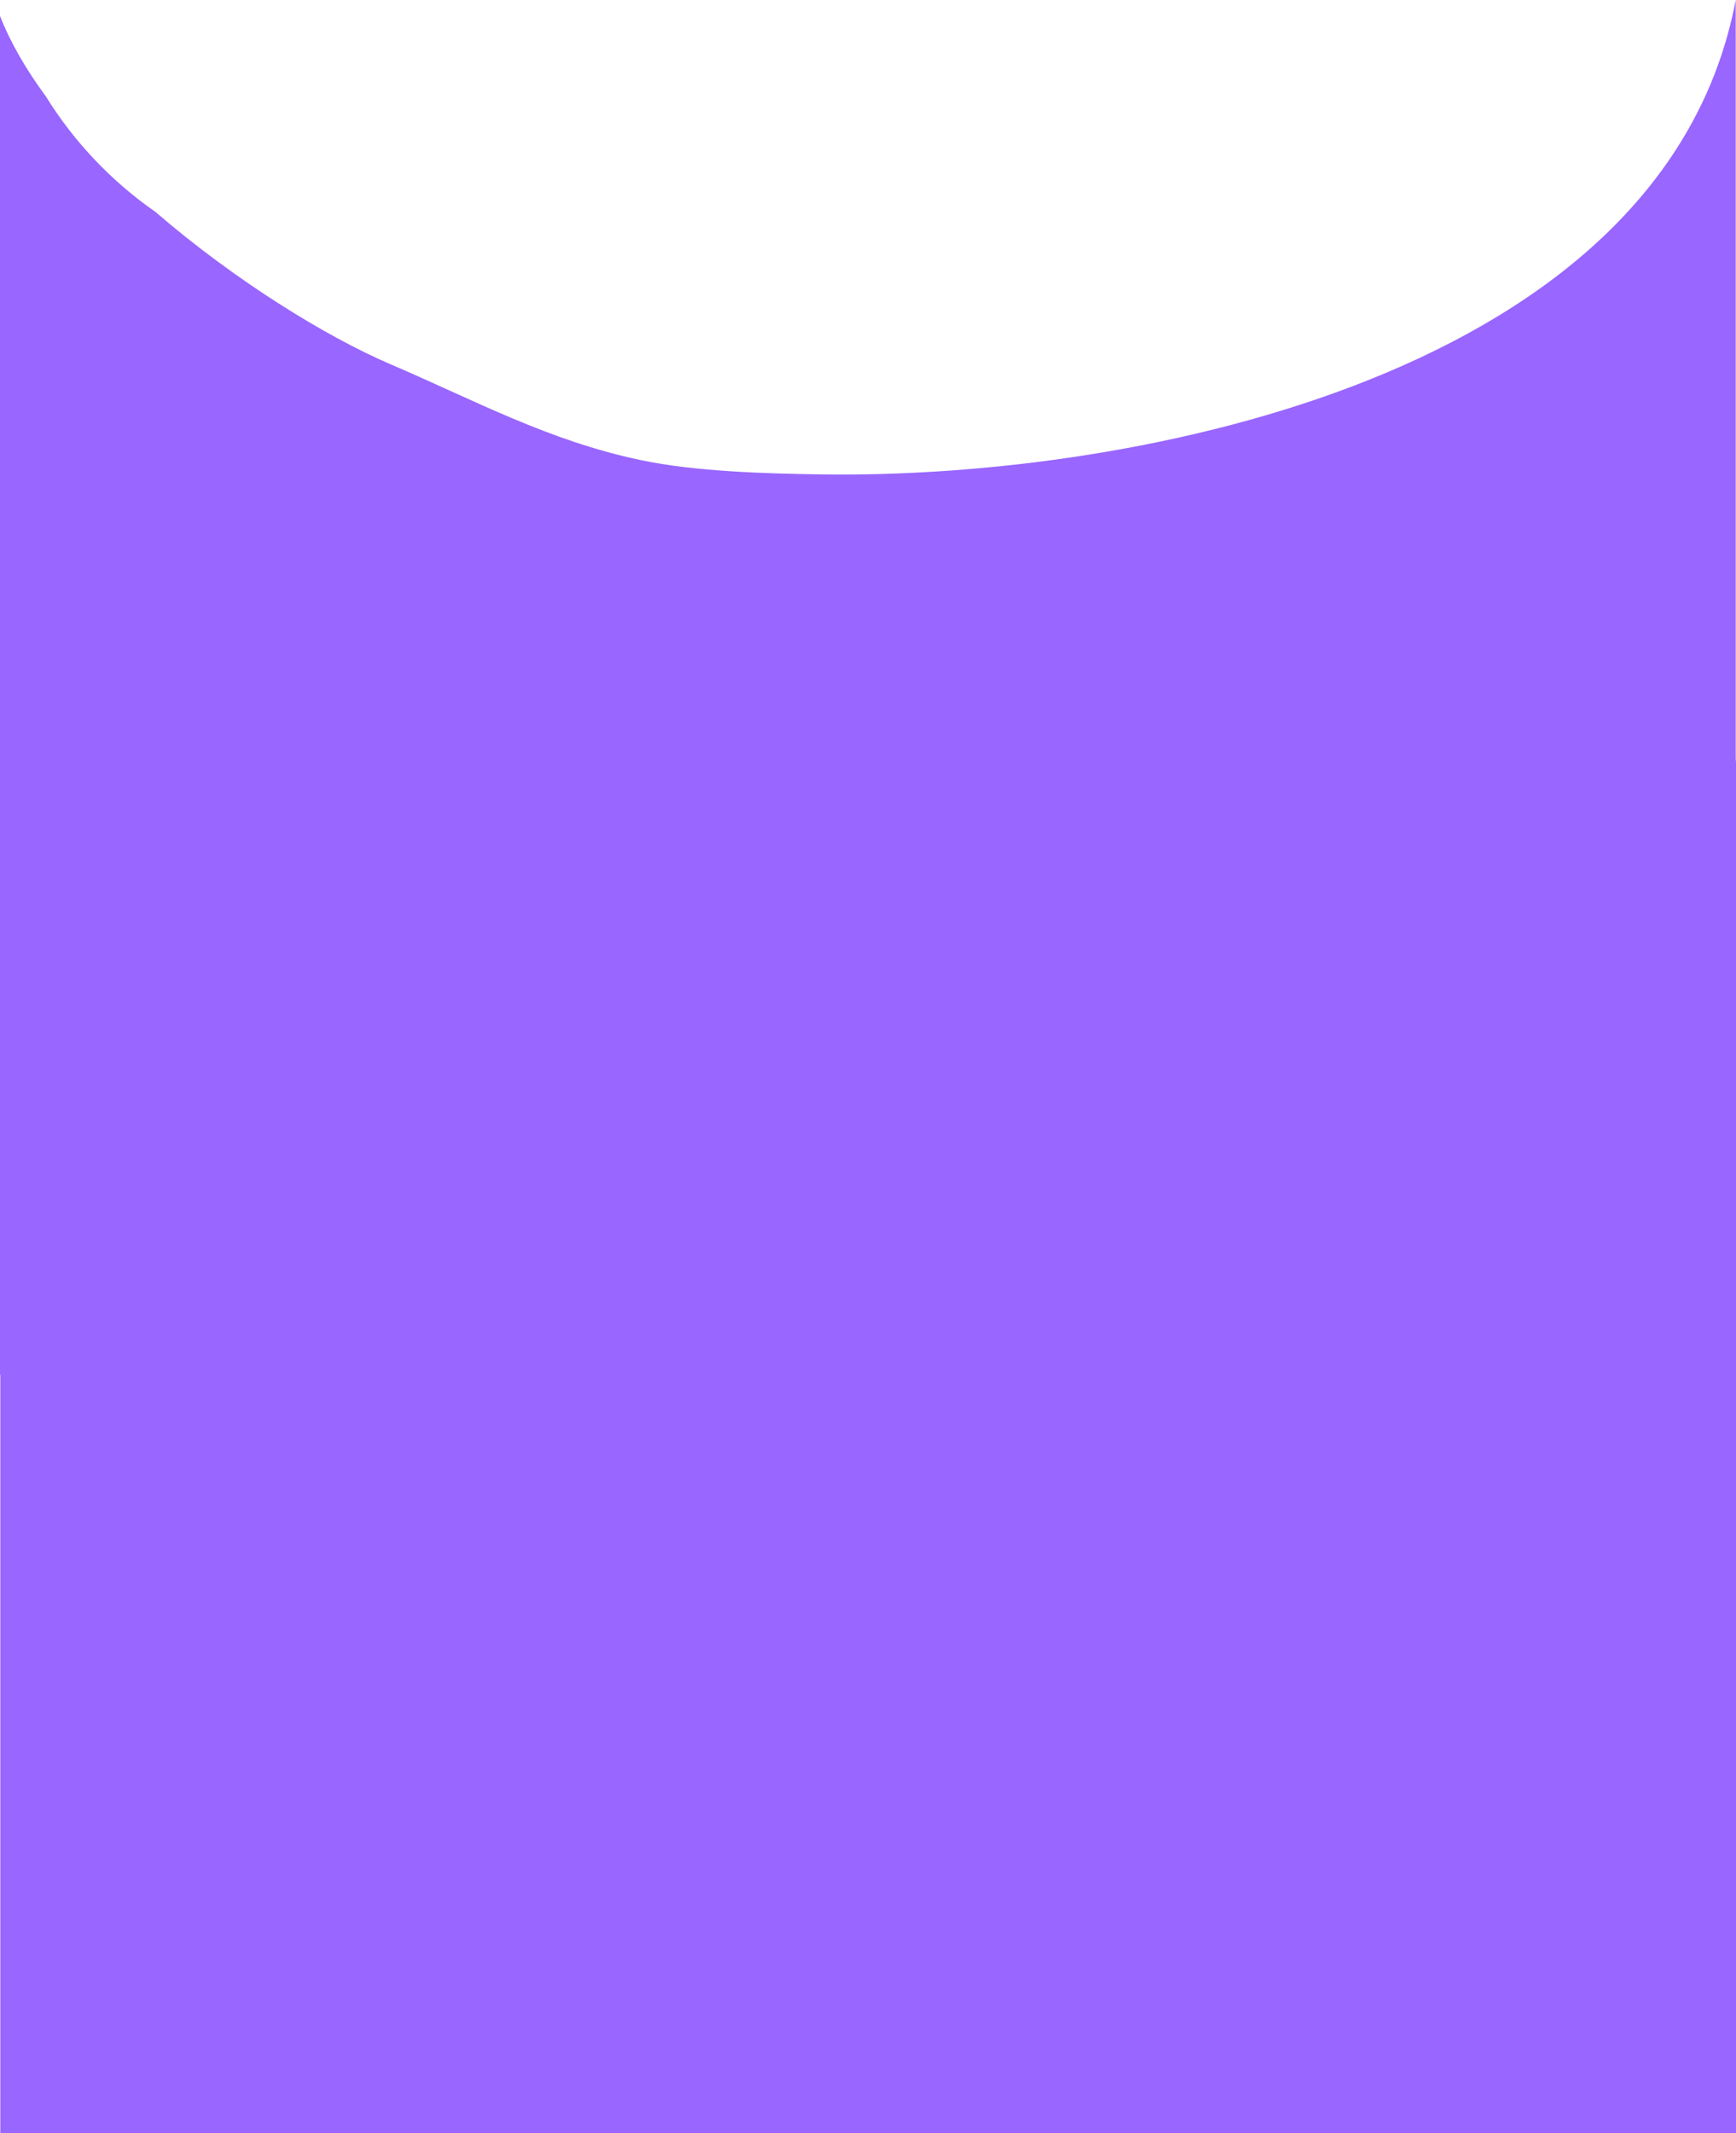 <svg version="1.1" xmlns="http://www.w3.org/2000/svg" xmlns:xlink="http://www.w3.org/1999/xlink" width="91.016" height="111.812" viewBox="0,0,91.016,111.812"><g transform="translate(-189.5,-137.754)"><g data-paper-data="{&quot;isPaintingLayer&quot;:true}" fill="#9966ff" fill-rule="nonzero" stroke="#000000" stroke-width="0" stroke-linecap="butt" stroke-linejoin="miter" stroke-miterlimit="10" stroke-dasharray="" stroke-dashoffset="0" style="mix-blend-mode: normal"><path d="M189.5,209.812v-71.219c0.554,1.411 1.384,2.828 2.407,4.218c1.482,2.388 3.44,4.449 5.743,6.05c4.177,3.605 8.959,6.544 12.311,7.98c4.462,1.912 8.295,4.014 13.144,5.033c2.866,0.602 6.563,0.706 9.539,0.747c16.521,0.229 44.148,-5.268 47.857,-24.868v72.059z"/><path d="M189.516,249.566v-71.219c0.554,1.411 1.384,2.828 2.407,4.218c1.482,2.388 3.44,4.449 5.743,6.05c4.177,3.605 8.959,6.544 12.311,7.98c4.462,1.912 8.295,4.014 13.144,5.033c2.866,0.602 6.563,0.706 9.539,0.747c16.521,0.229 44.148,-5.268 47.857,-24.868v72.059z"/></g></g></svg>